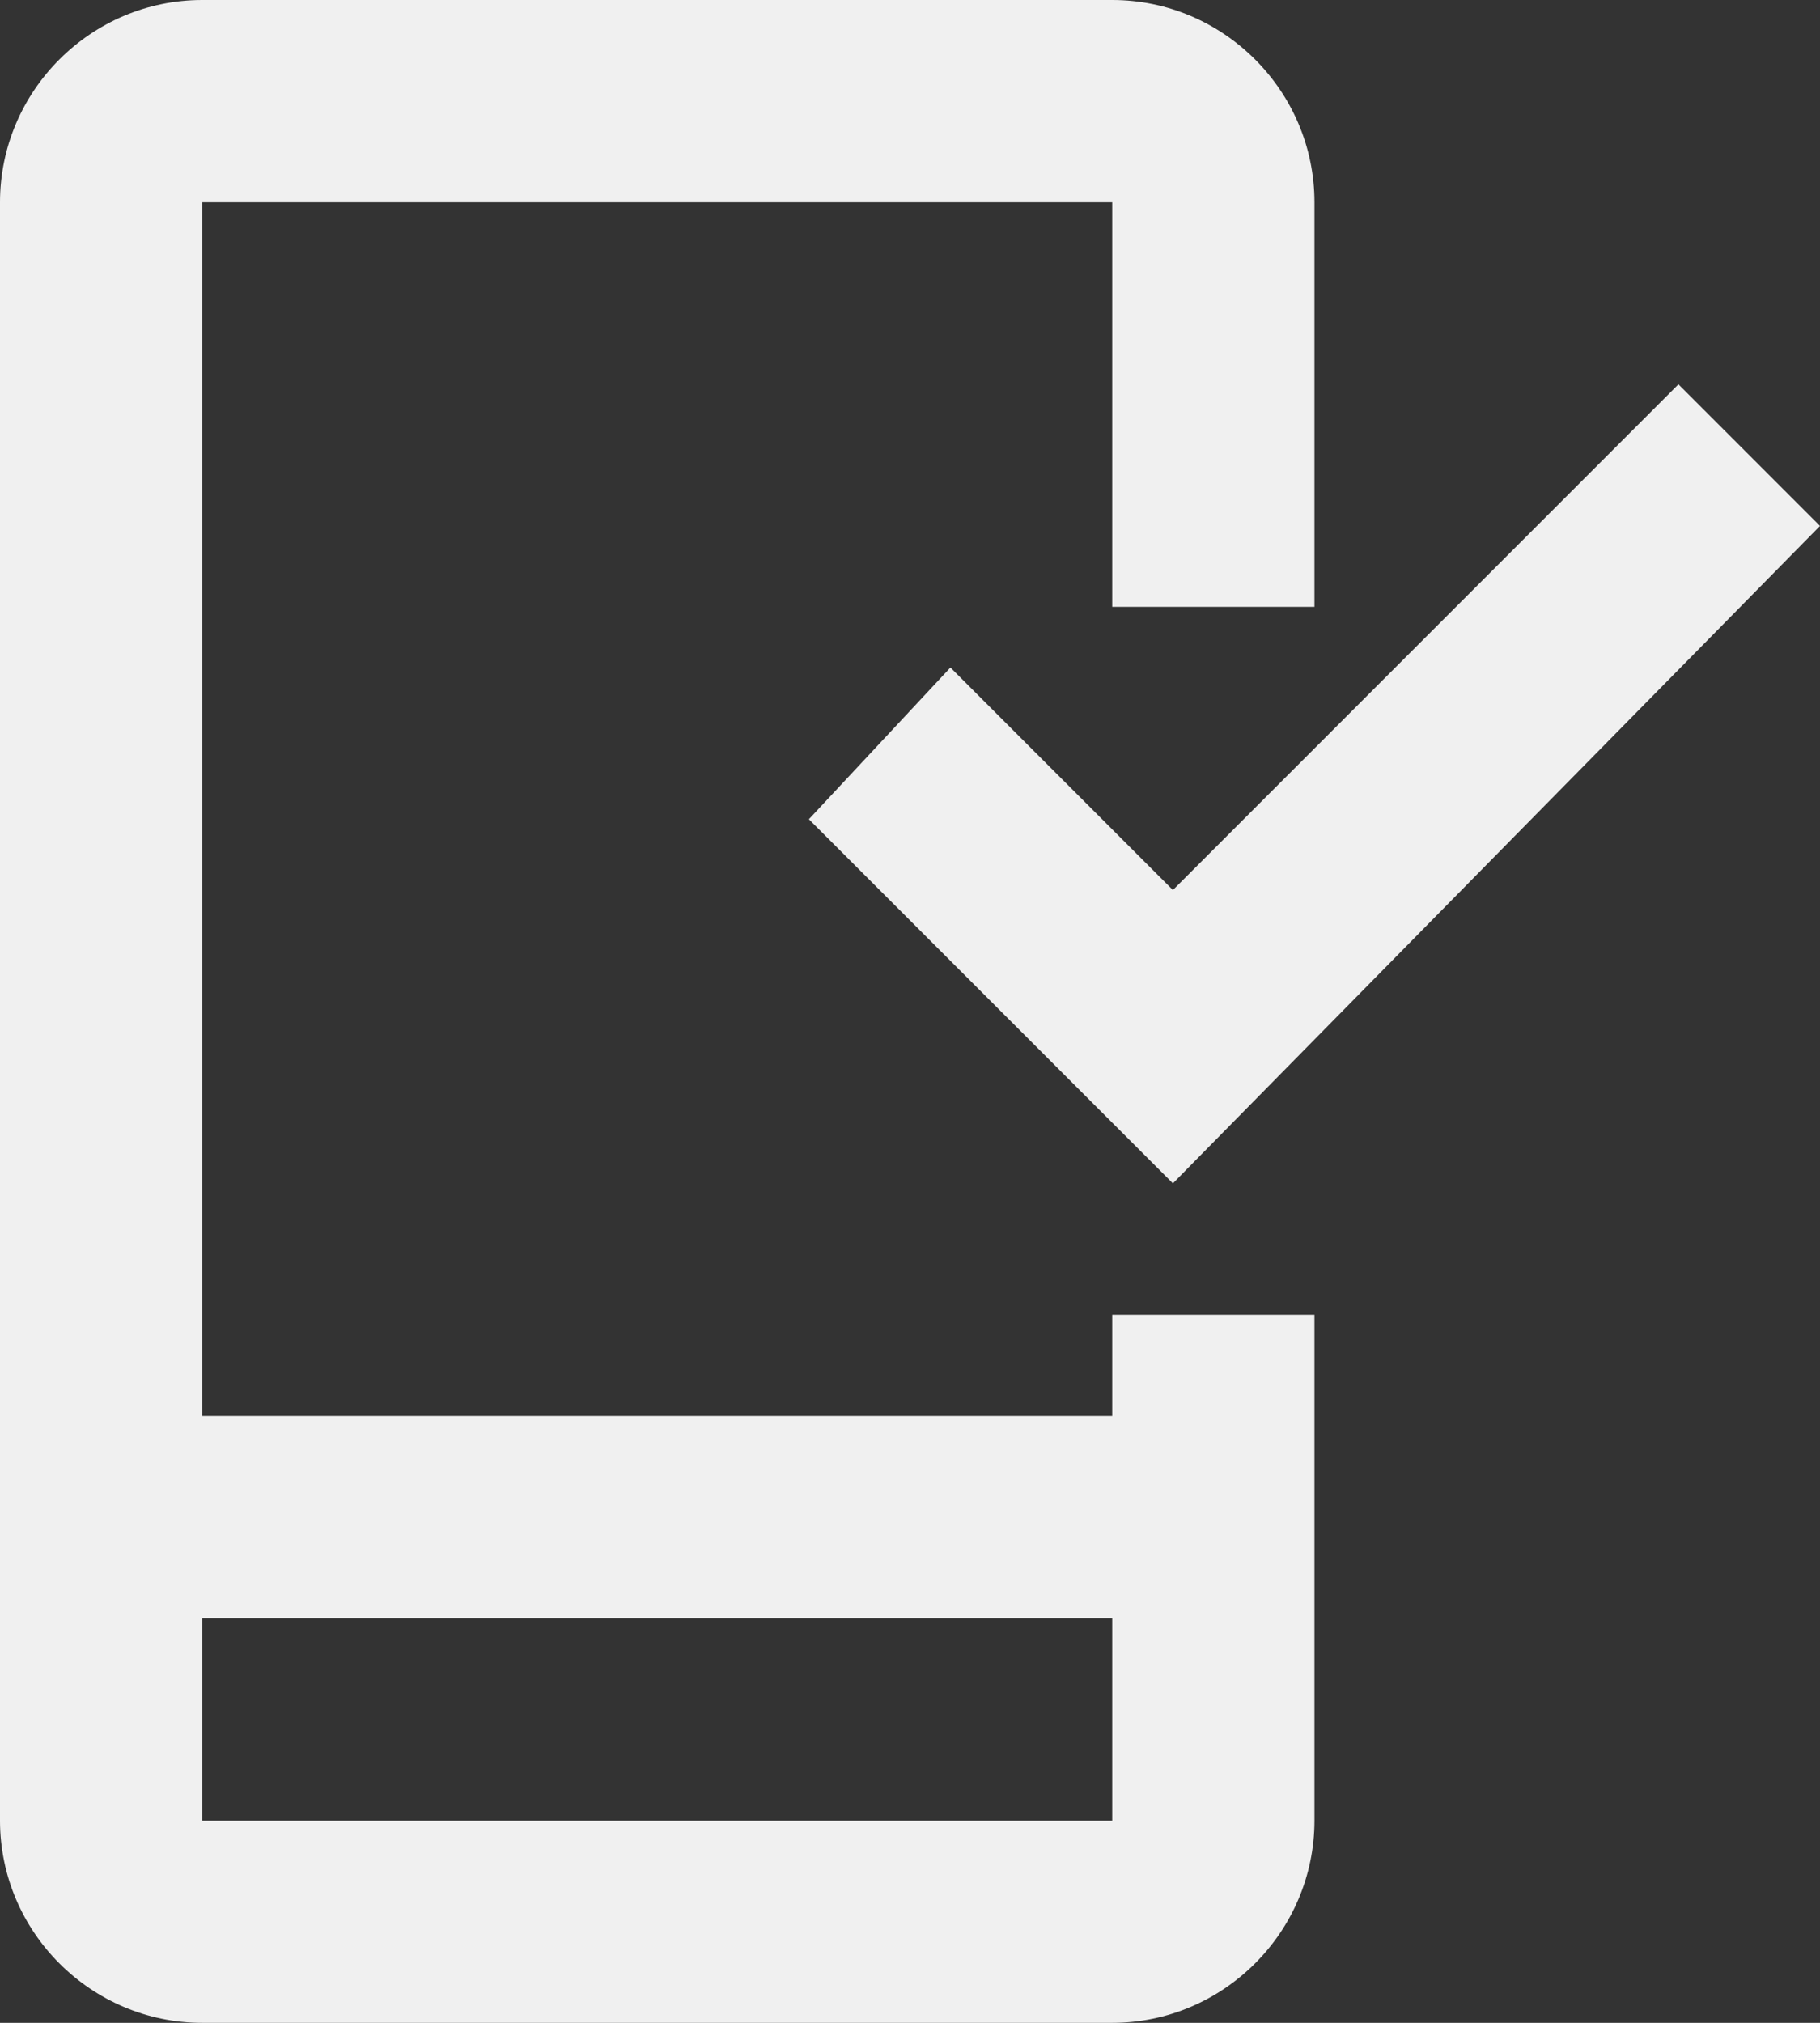<svg width="36" height="40" viewBox="0 0 36 40" fill="none" xmlns="http://www.w3.org/2000/svg">
<rect x="0" y="0" width="36" height="40" fill="#333333" stroke="none"/>
<path d="M18.8 13.2L16 16.2L23.2 23.4L36 10.4L33.2 7.6L23.2 17.6L18.8 13.2Z" fill="#F0F0F0"/>
<path d="M22 28H4V4H22V12H26V4C26 1.8 24.2 0 22 0H4C1.8 0 0 1.8 0 4V36C0 38.2 1.8 40 4 40H22C24.2 40 26 38.2 26 36V26H22V28ZM4 36V32H22V36H4Z" fill="#F0F0F0"/>
</svg>
